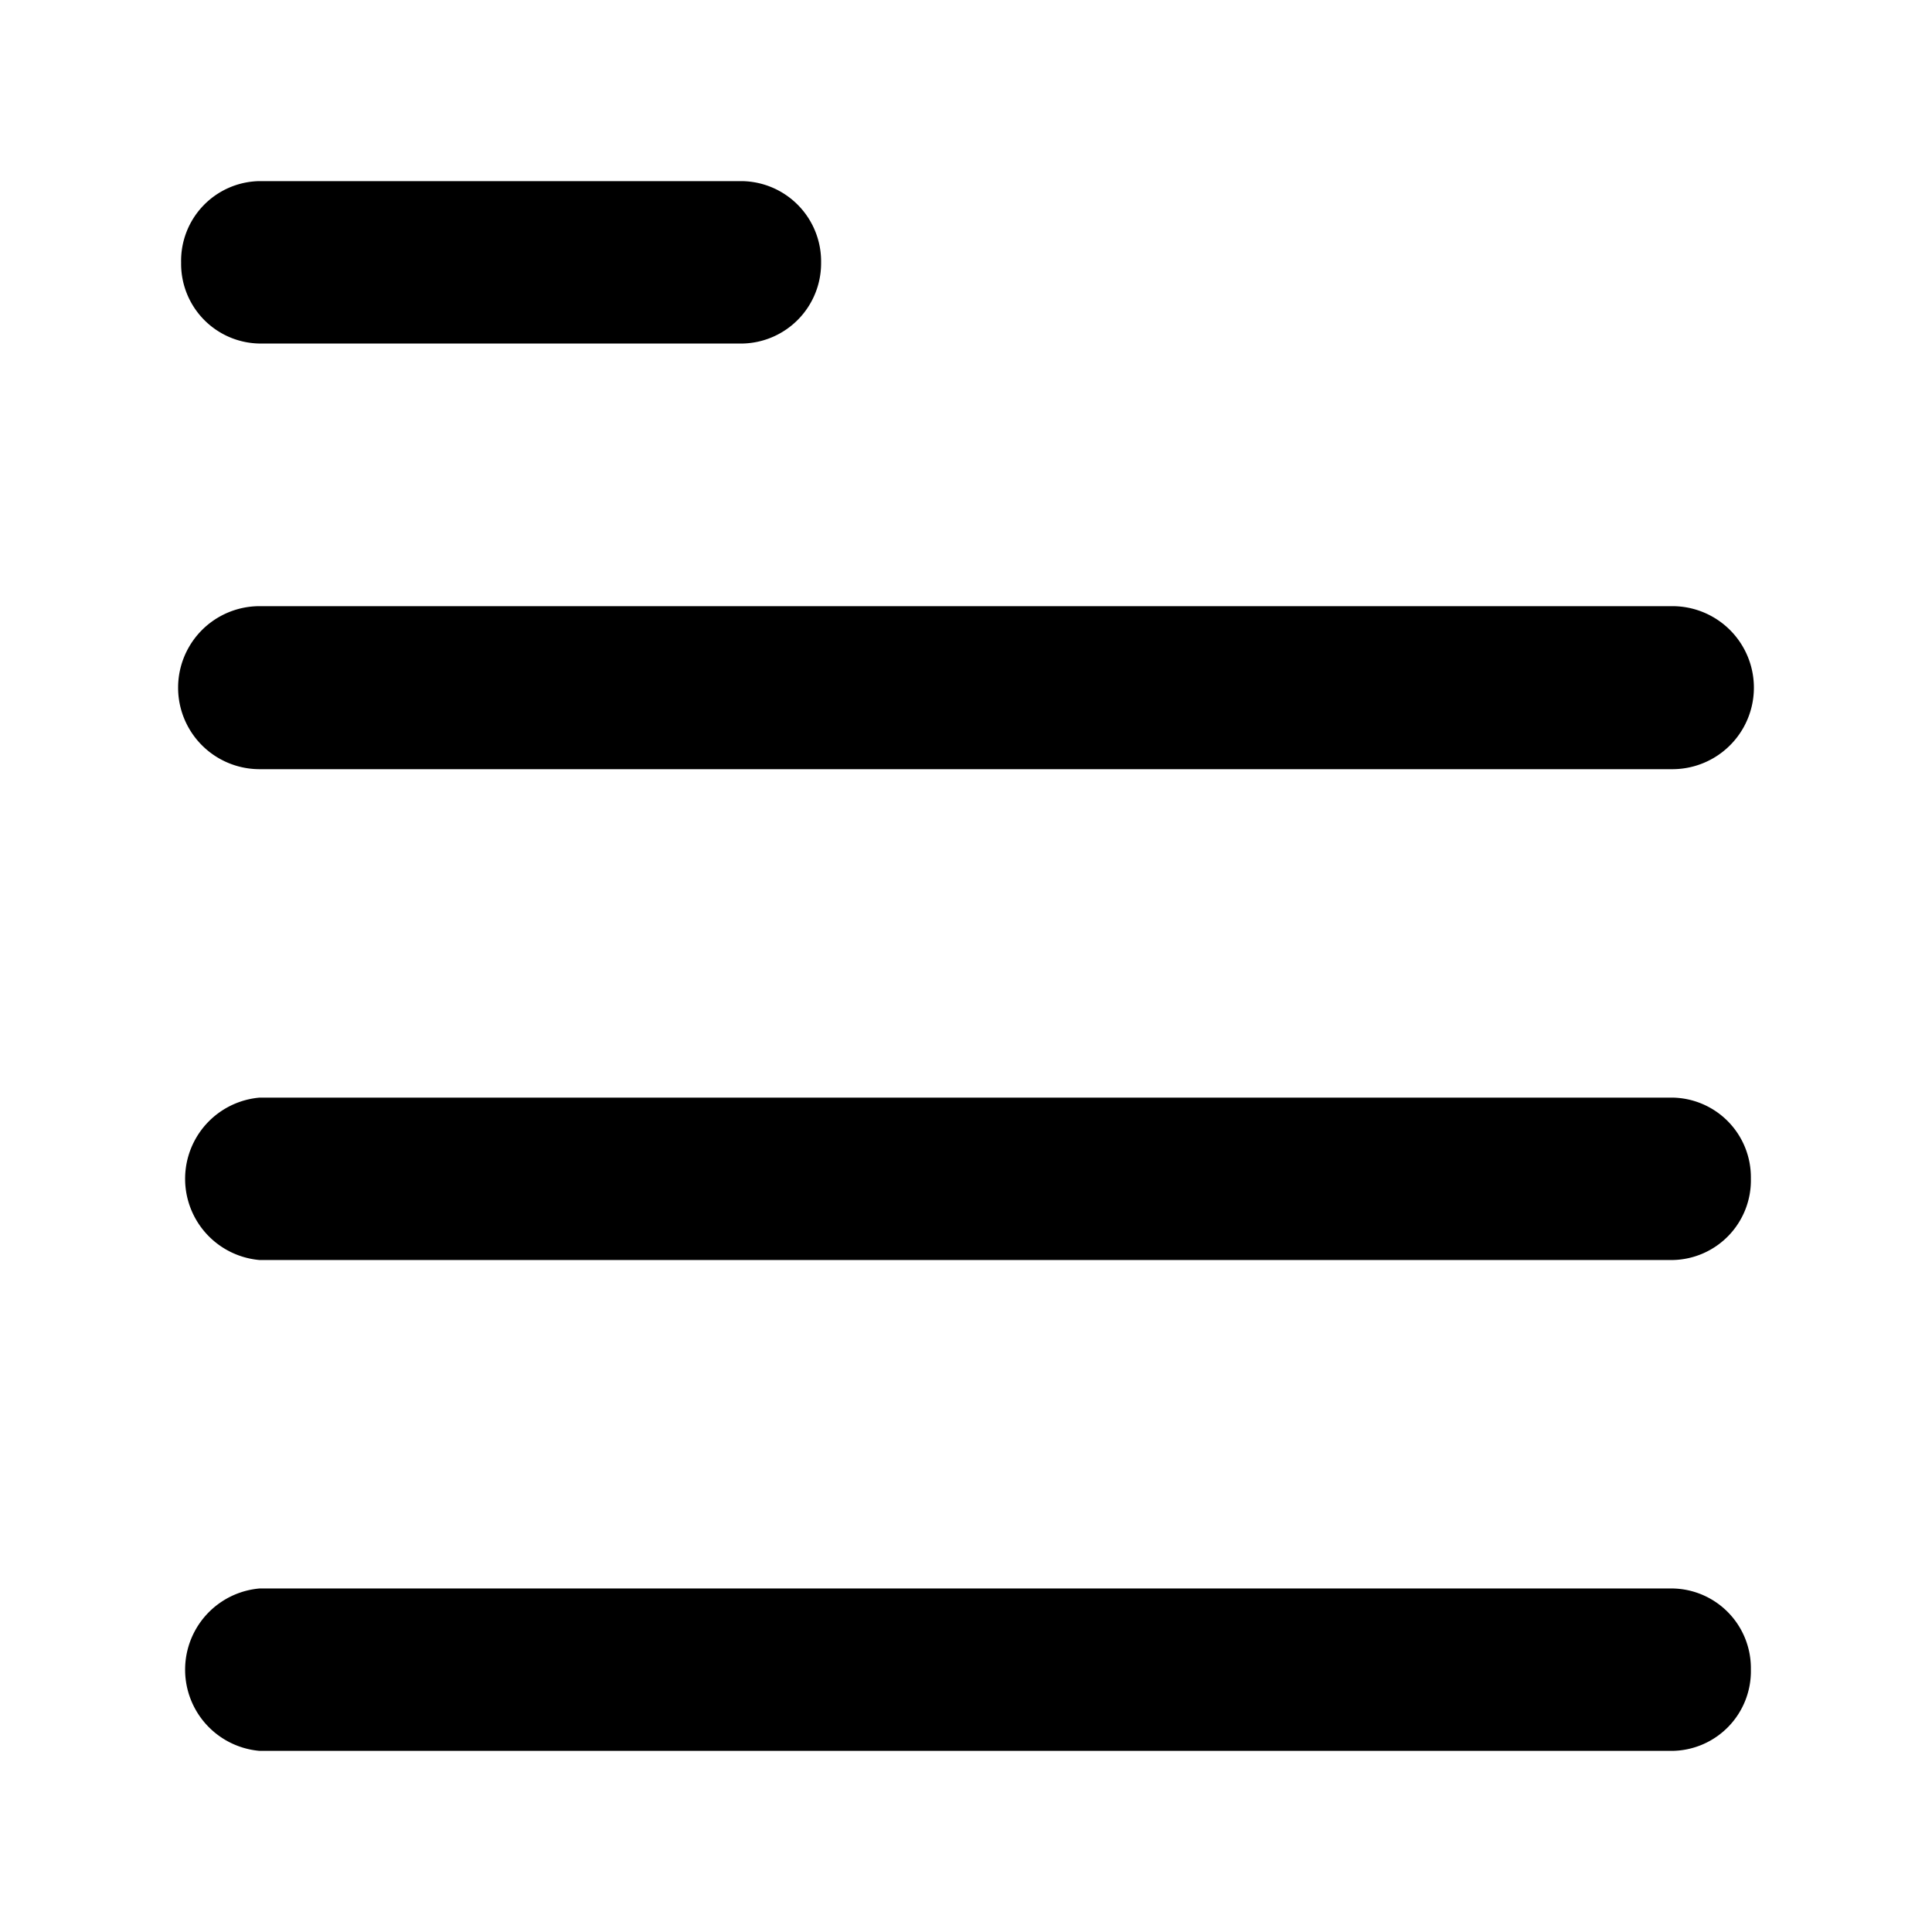 <svg xmlns="http://www.w3.org/2000/svg" fill="currentColor" aria-hidden="true" viewBox="0 0 32 32">
    <path d="M13.6 4.35A1.33 1.33 0 0012.29 3h-8A1.32 1.32 0 003 4.35a1.32 1.32 0 001.3 1.34h8a1.33 1.33 0 001.3-1.34zm14.1 8.39H4.3a1.35 1.35 0 010-2.7h23.4a1.35 1.35 0 010 2.7zm1.3 6.78a1.32 1.32 0 00-1.3-1.34H4.3a1.35 1.35 0 000 2.69h23.4a1.32 1.32 0 001.3-1.35zm0 8.13a1.32 1.32 0 00-1.3-1.34H4.3a1.35 1.35 0 000 2.69h23.4a1.32 1.32 0 001.3-1.35z"/>
</svg>
